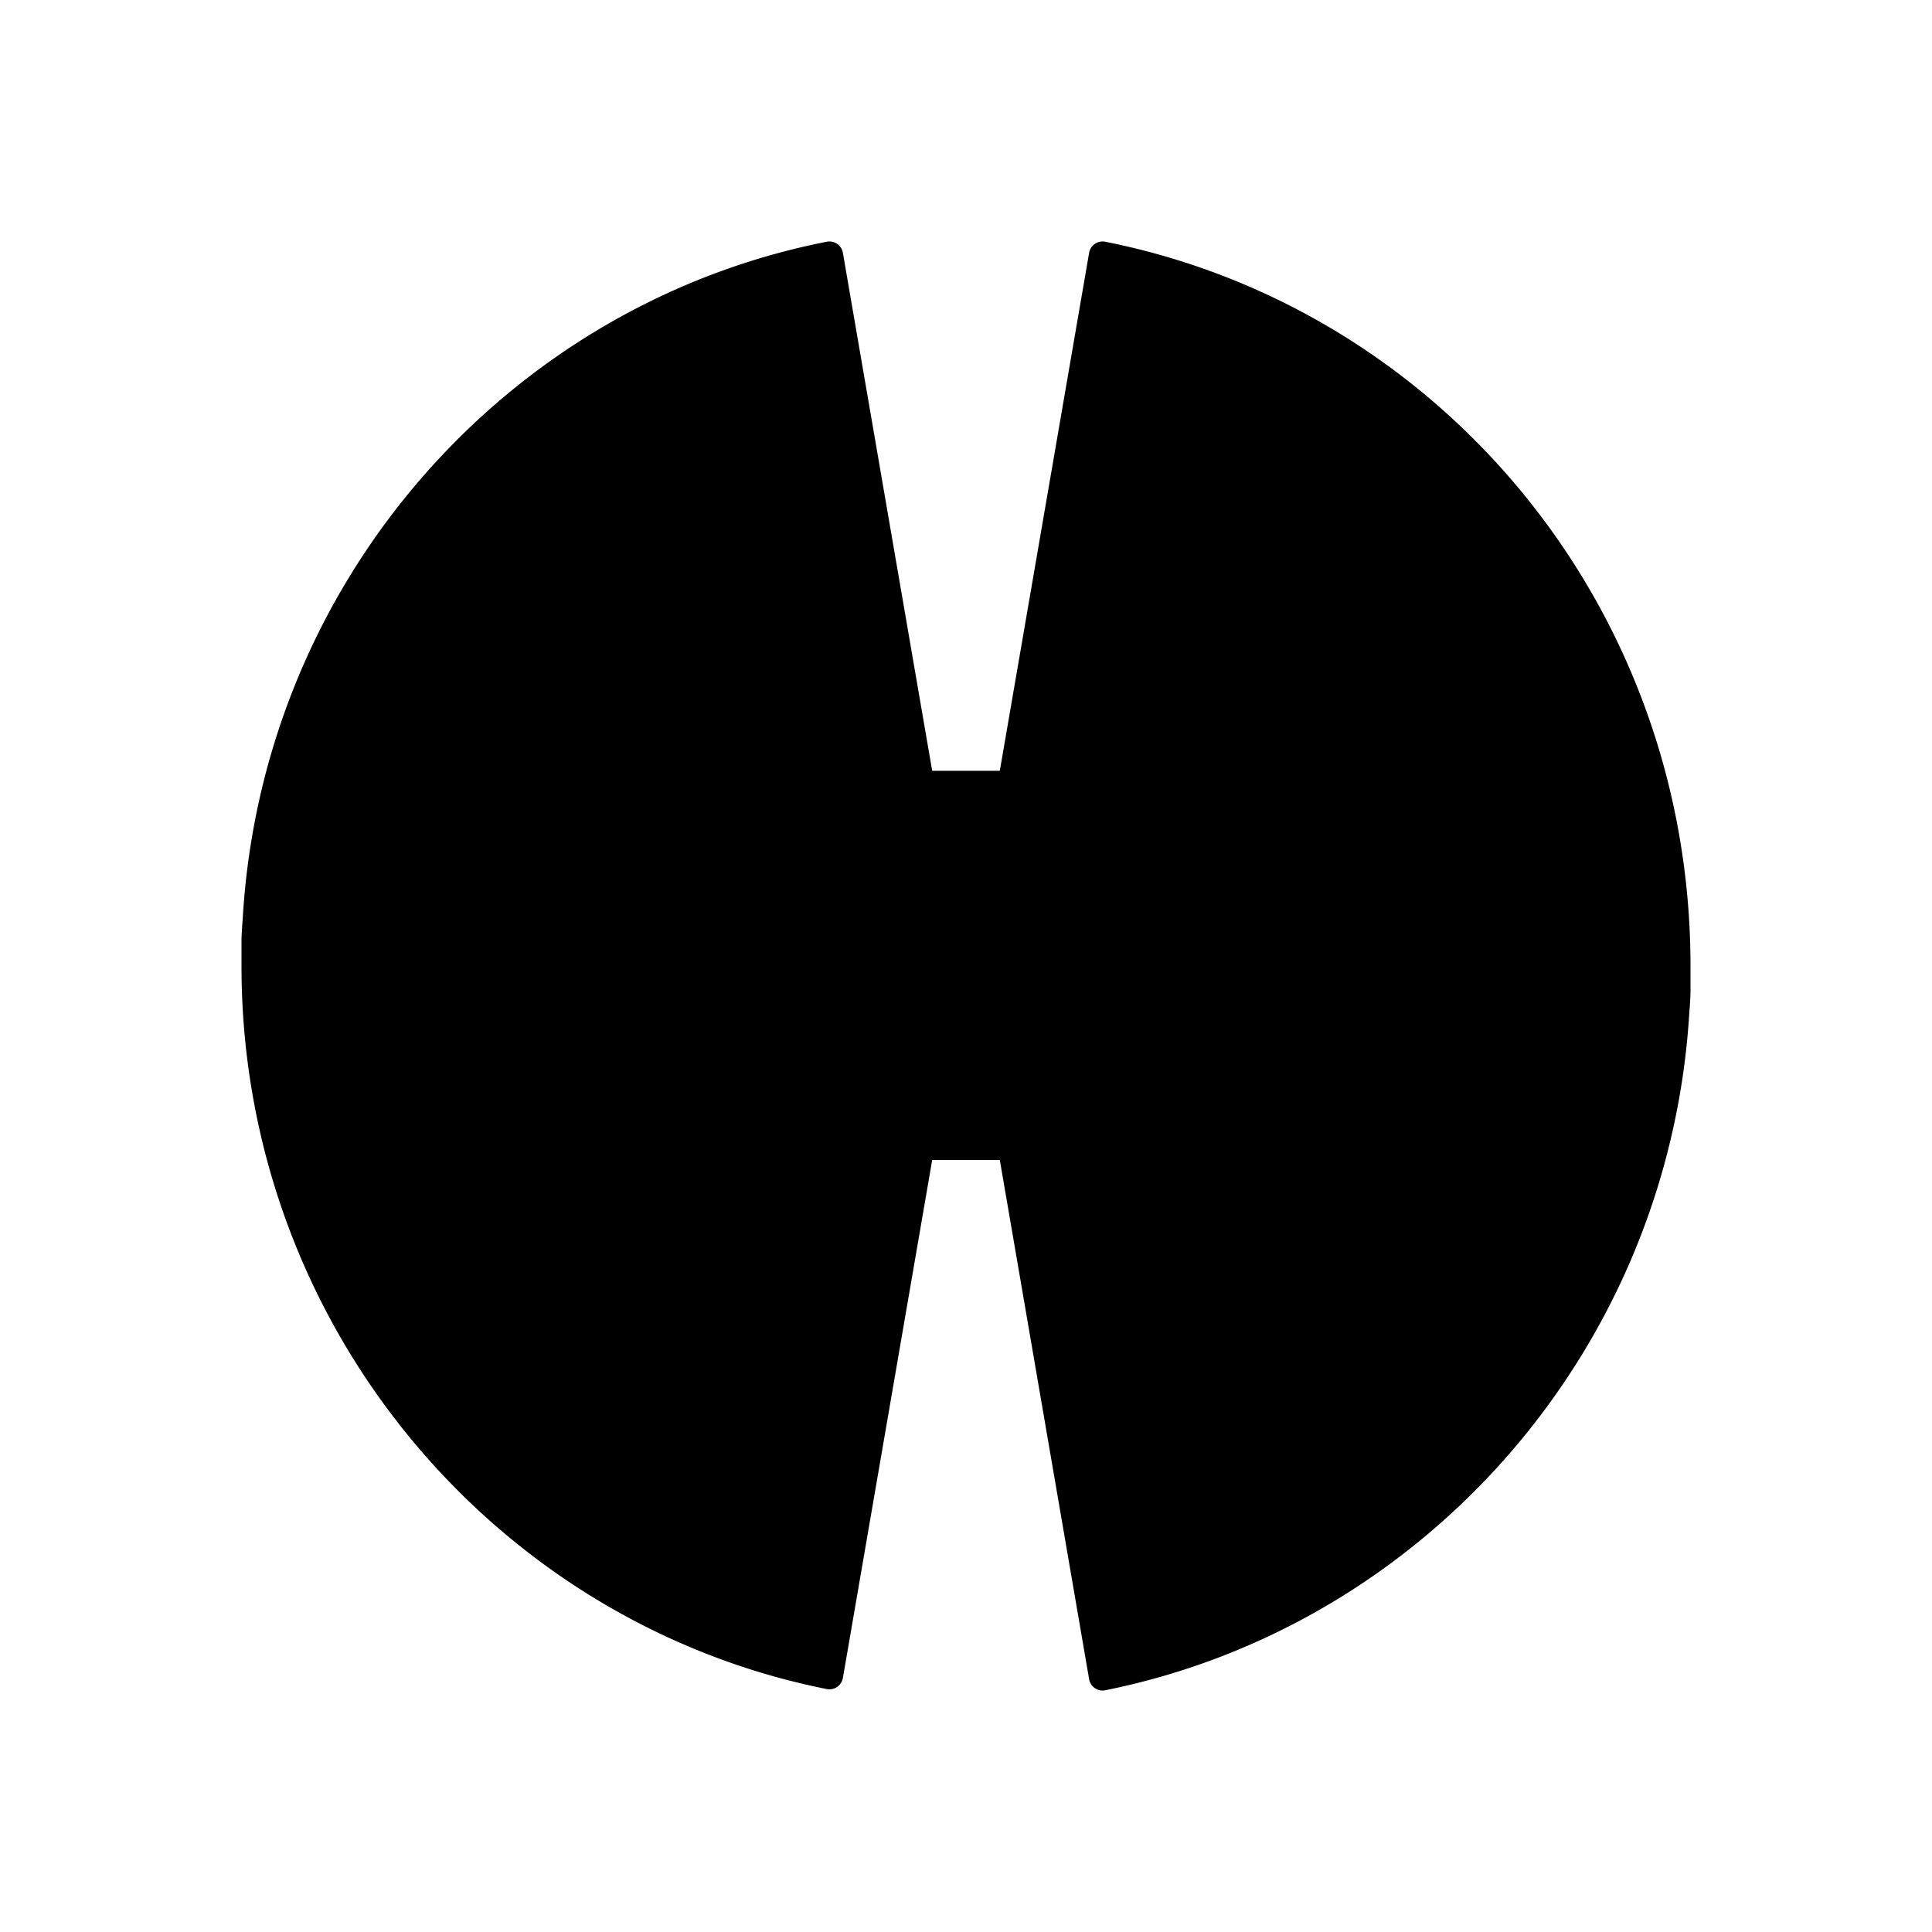 <svg xmlns="http://www.w3.org/2000/svg" width="3em" height="3em" viewBox="0 0 24 24"><path fill="currentColor" d="M13.725 3.002a.17.17 0 0 0-.195.135l-1.11 6.438h-.84l-1.11-6.438a.17.17 0 0 0-.195-.135c-3.975.779-7.02 4.222-7.26 8.414c0 0-.015.18-.015.27V12c0 4.447 3.135 8.16 7.275 8.983a.17.17 0 0 0 .195-.135l1.11-6.438h.84l1.11 6.453a.17.17 0 0 0 .195.135c3.96-.794 7.005-4.222 7.26-8.414c0 0 .015-.18.015-.27V12c0-4.476-3.12-8.174-7.275-8.998"/></svg>